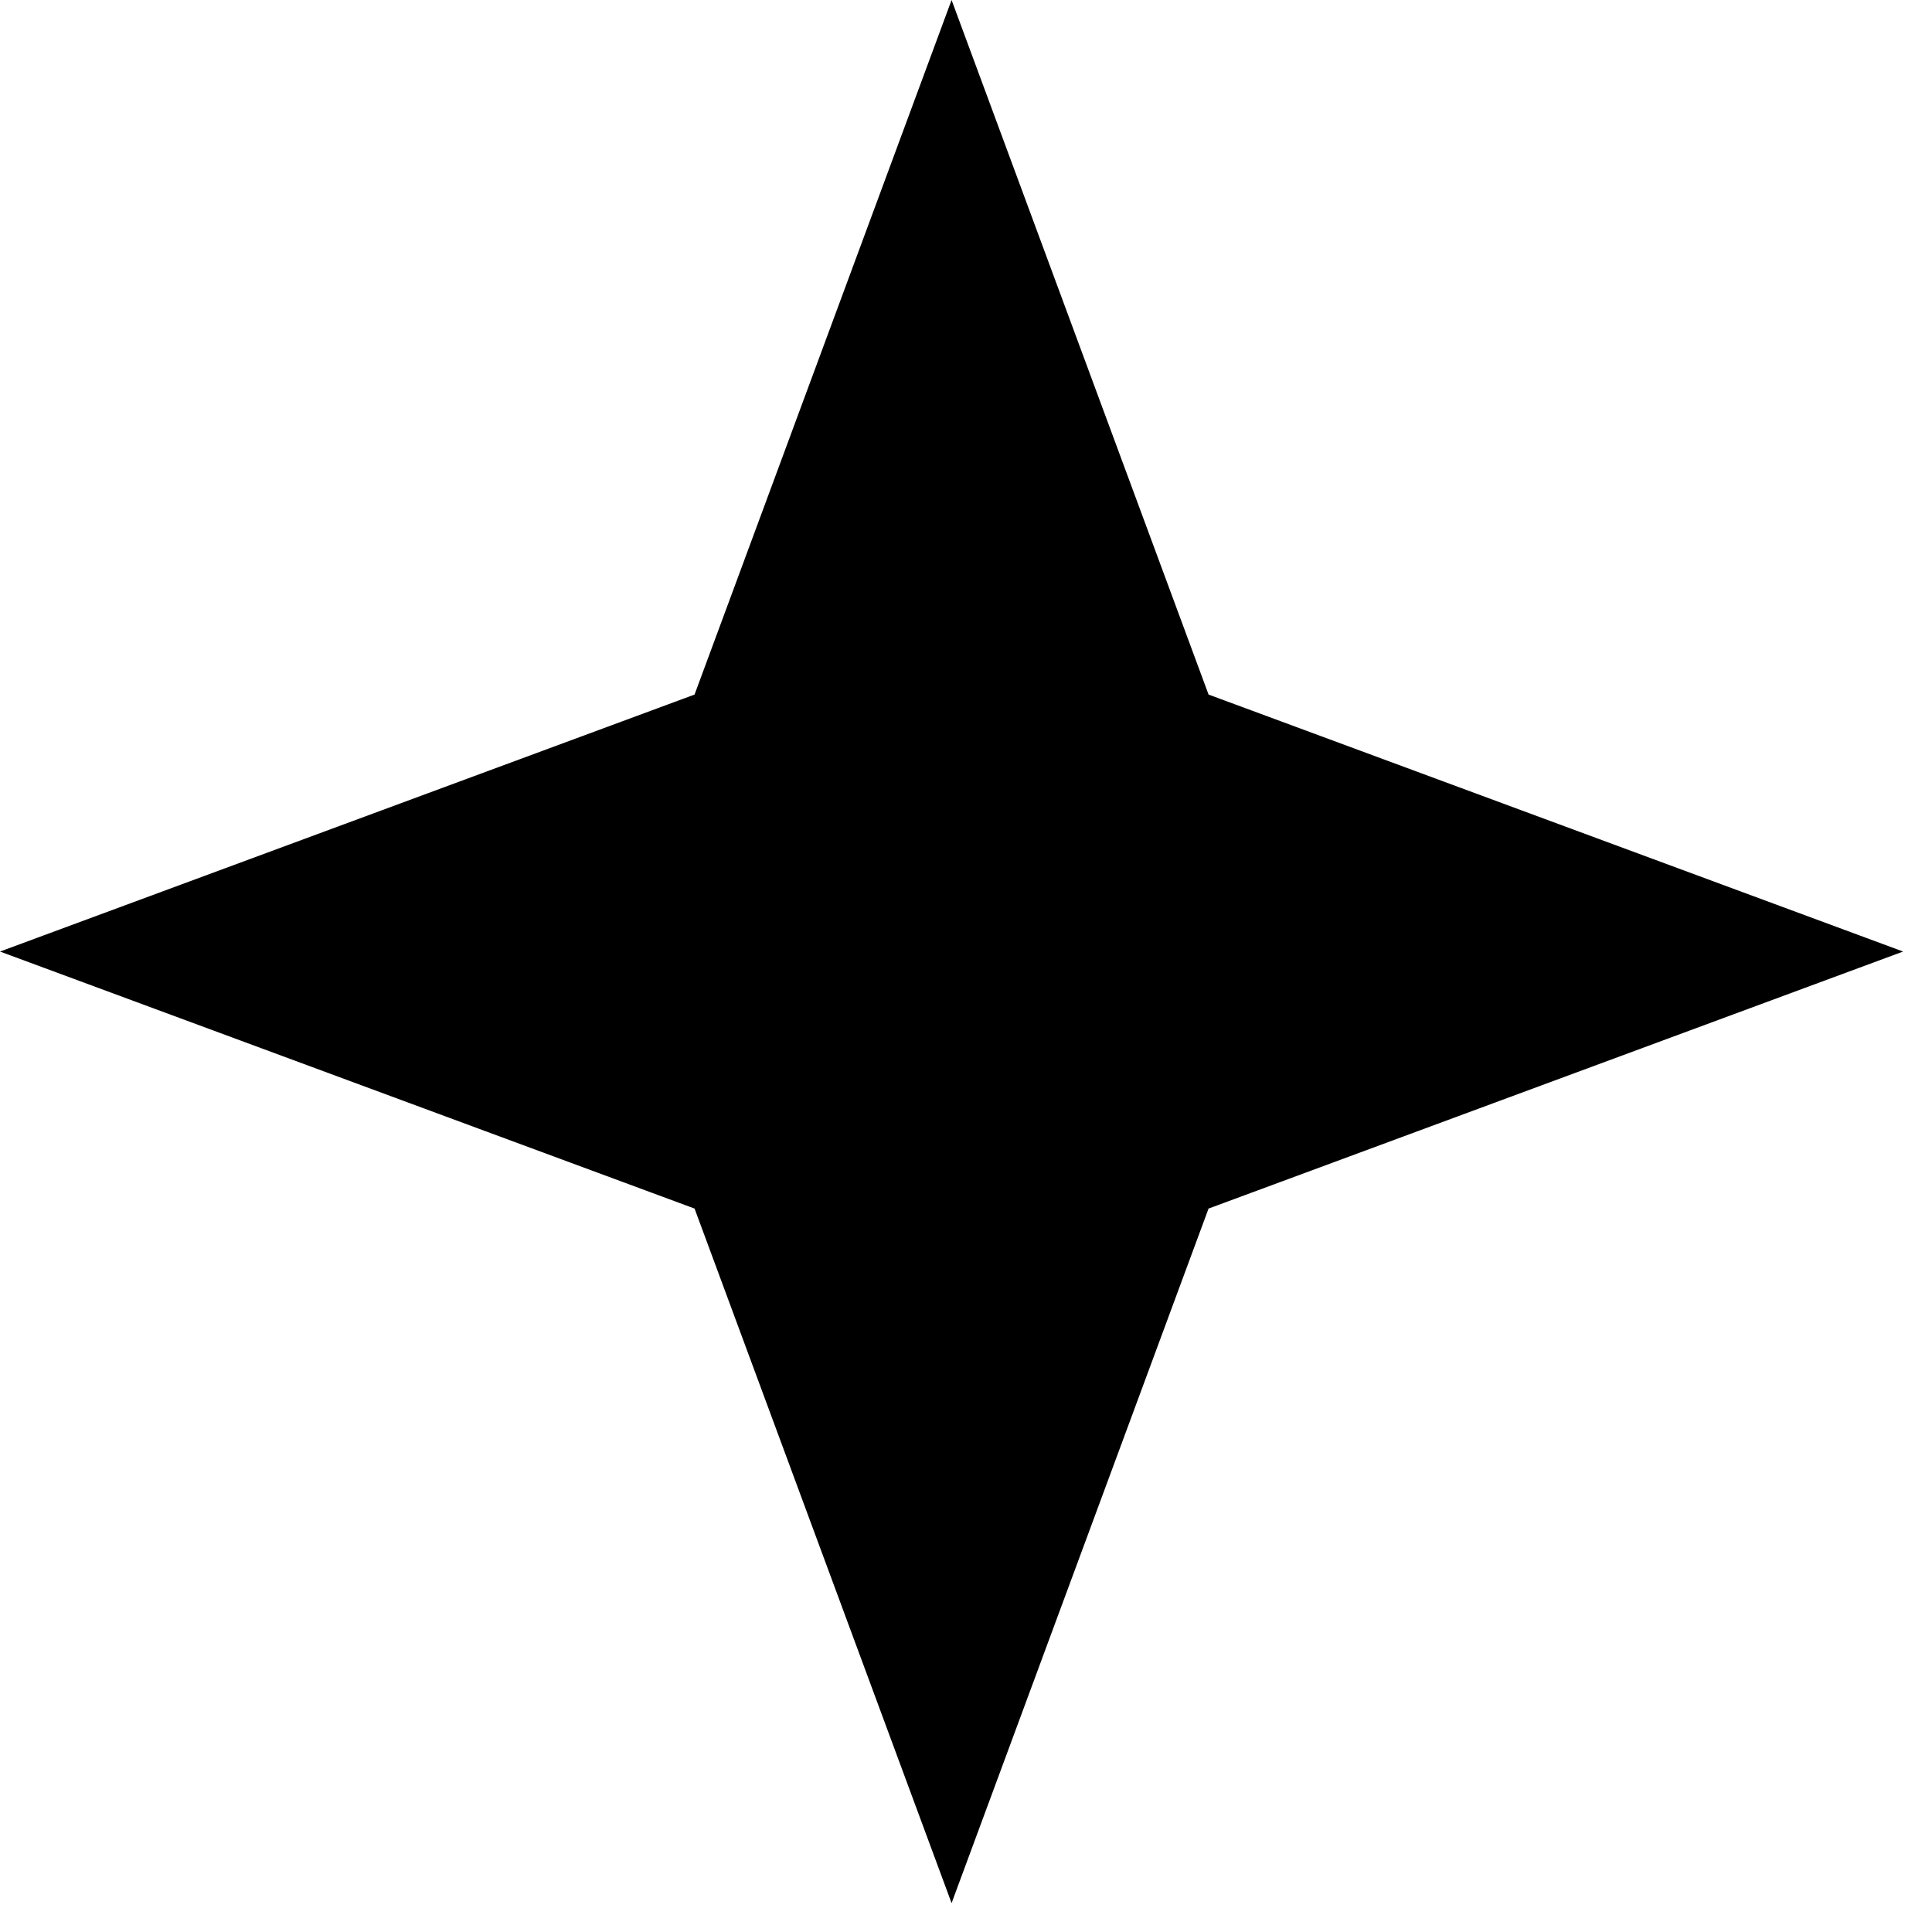 <svg width="56" height="56" viewBox="0 0 56 56" fill="none" xmlns="http://www.w3.org/2000/svg">
<path d="M27.582 1.441L20.601 20.305L20.521 20.521L20.306 20.601L1.441 27.581L20.306 34.562L20.521 34.642L20.601 34.857L27.582 53.722L34.562 34.857L34.642 34.642L34.858 34.562L53.722 27.581L34.858 20.601L34.642 20.521L34.562 20.305L27.582 1.441Z" fill="#FEC846" stroke="#E4AD28" style="fill:#FEC846;fill:color(display-p3 0.996 0.784 0.275);fill-opacity:1;stroke:#E4AD28;stroke:color(display-p3 0.896 0.68 0.157);stroke-opacity:1;"/>
</svg>
